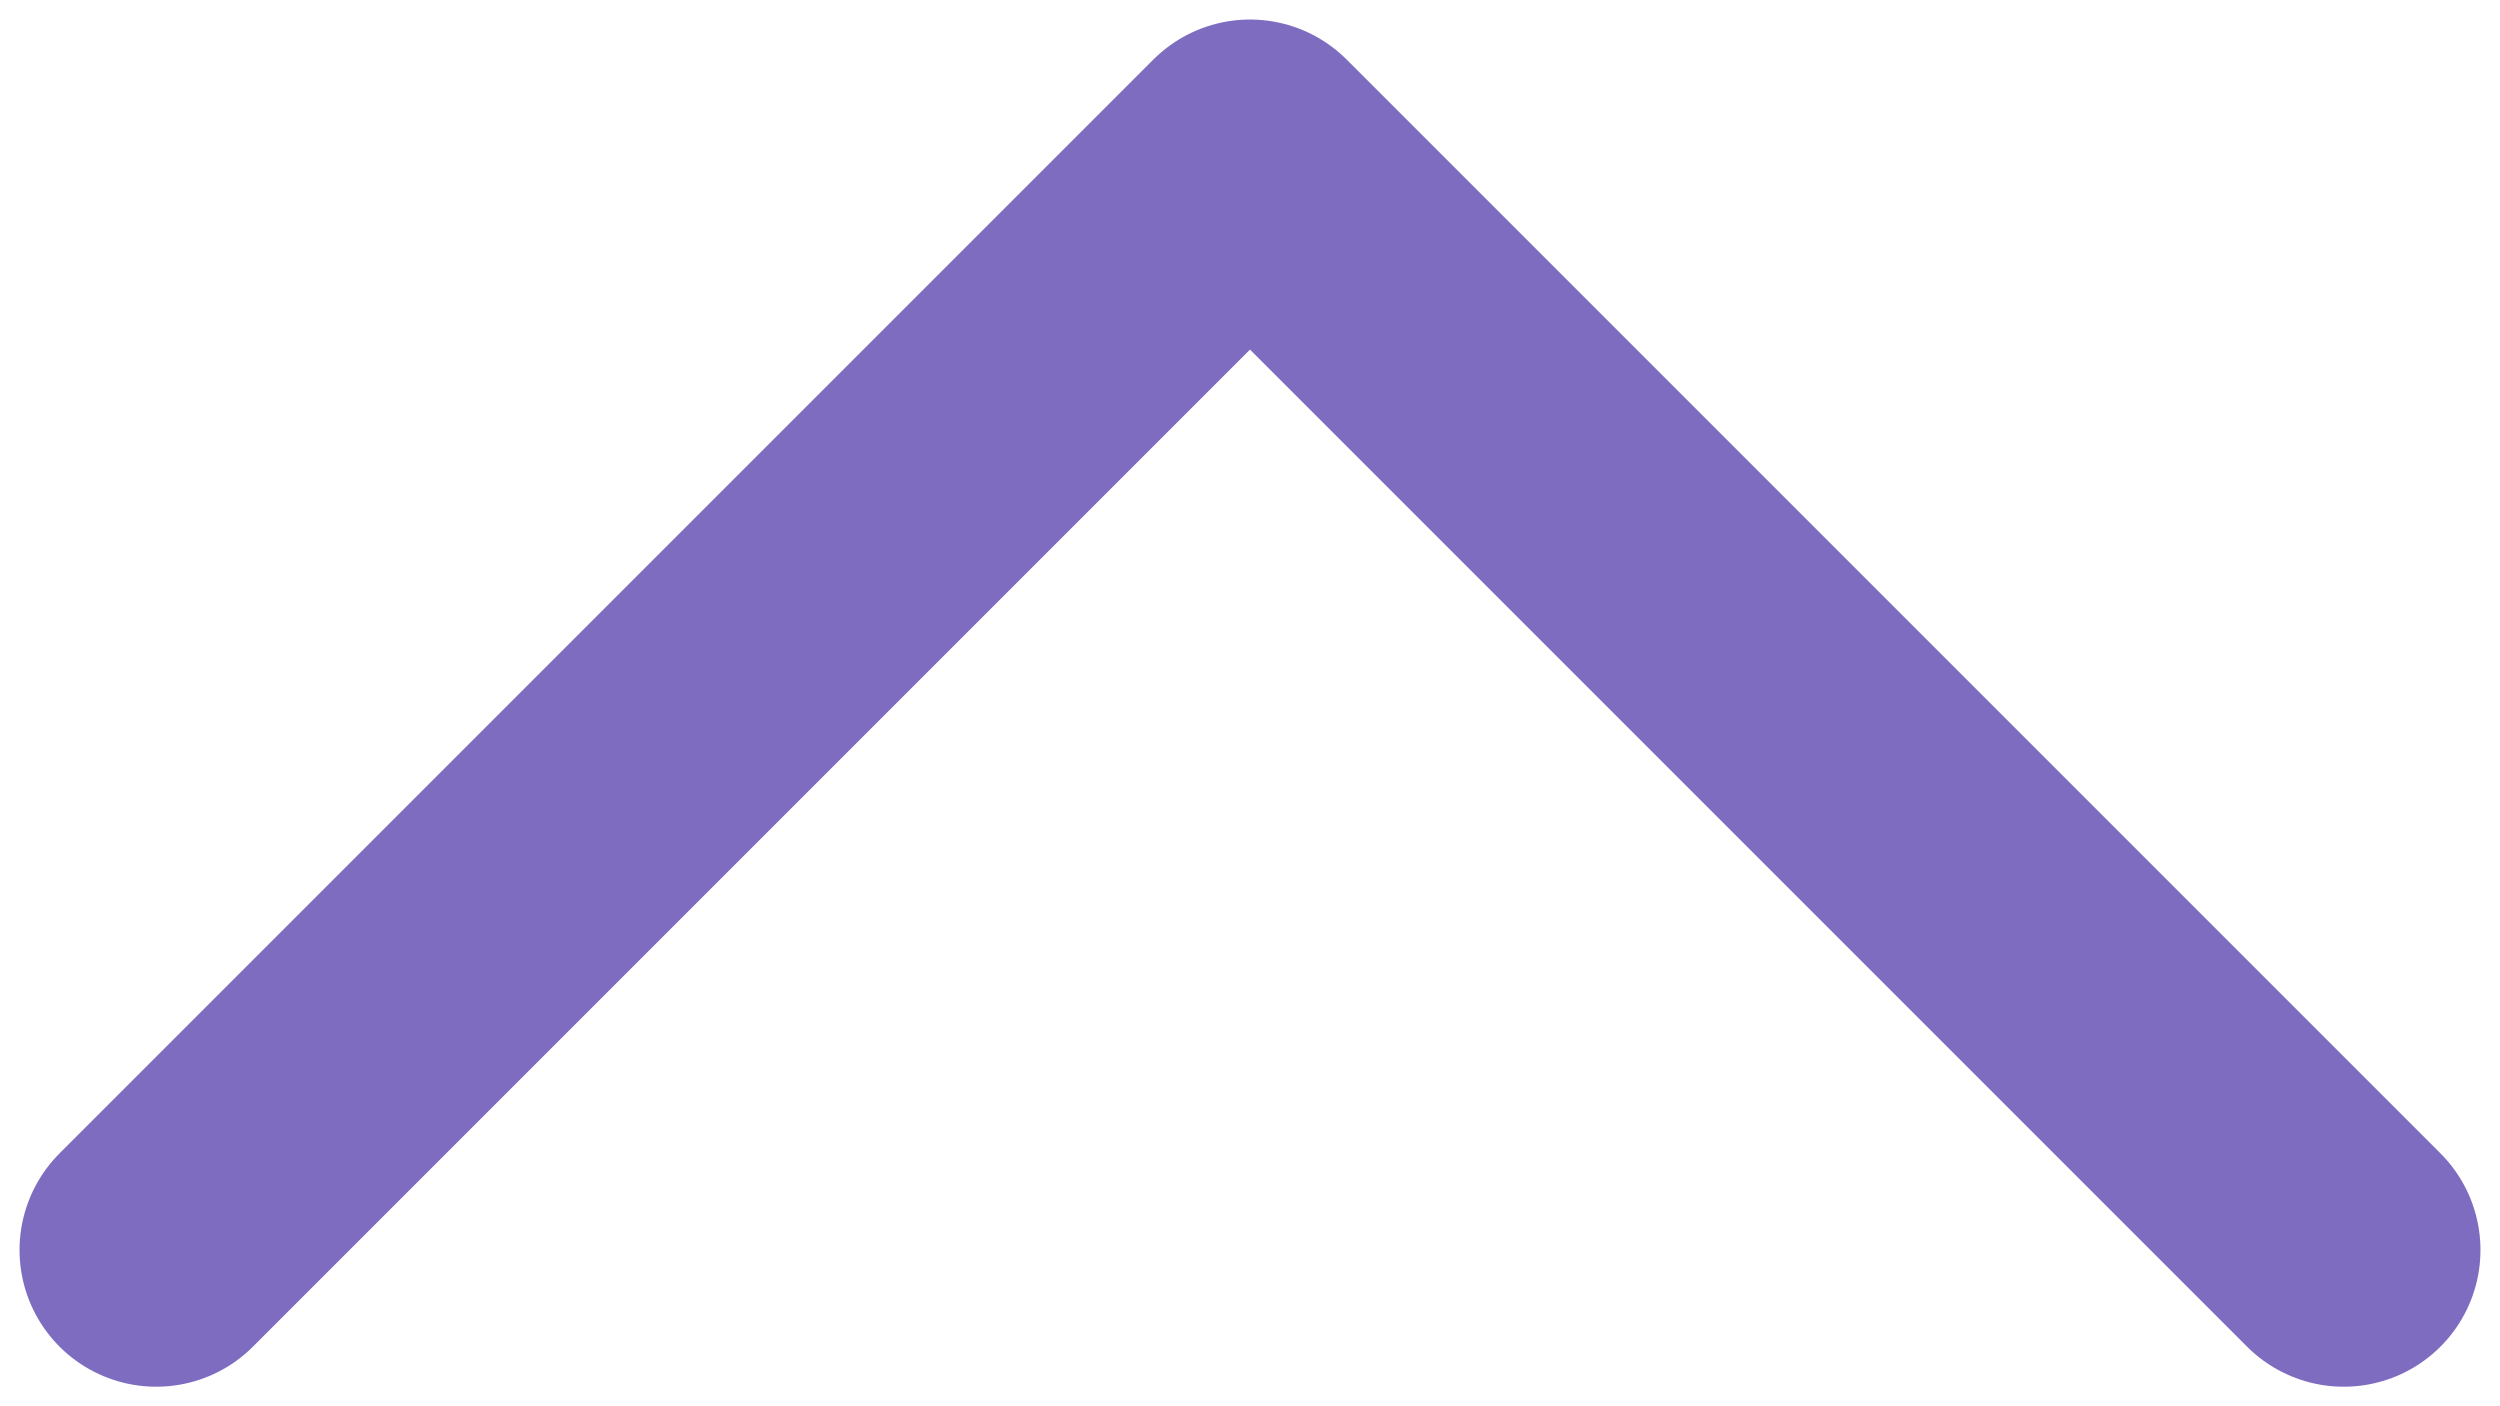 <svg width="32" height="18" viewBox="0 0 32 18" fill="none" xmlns="http://www.w3.org/2000/svg">
<path d="M30 16L16 2L2 16" stroke="#7E6CC1" stroke-width="3.5" stroke-linecap="round" stroke-linejoin="round"/>
</svg>
